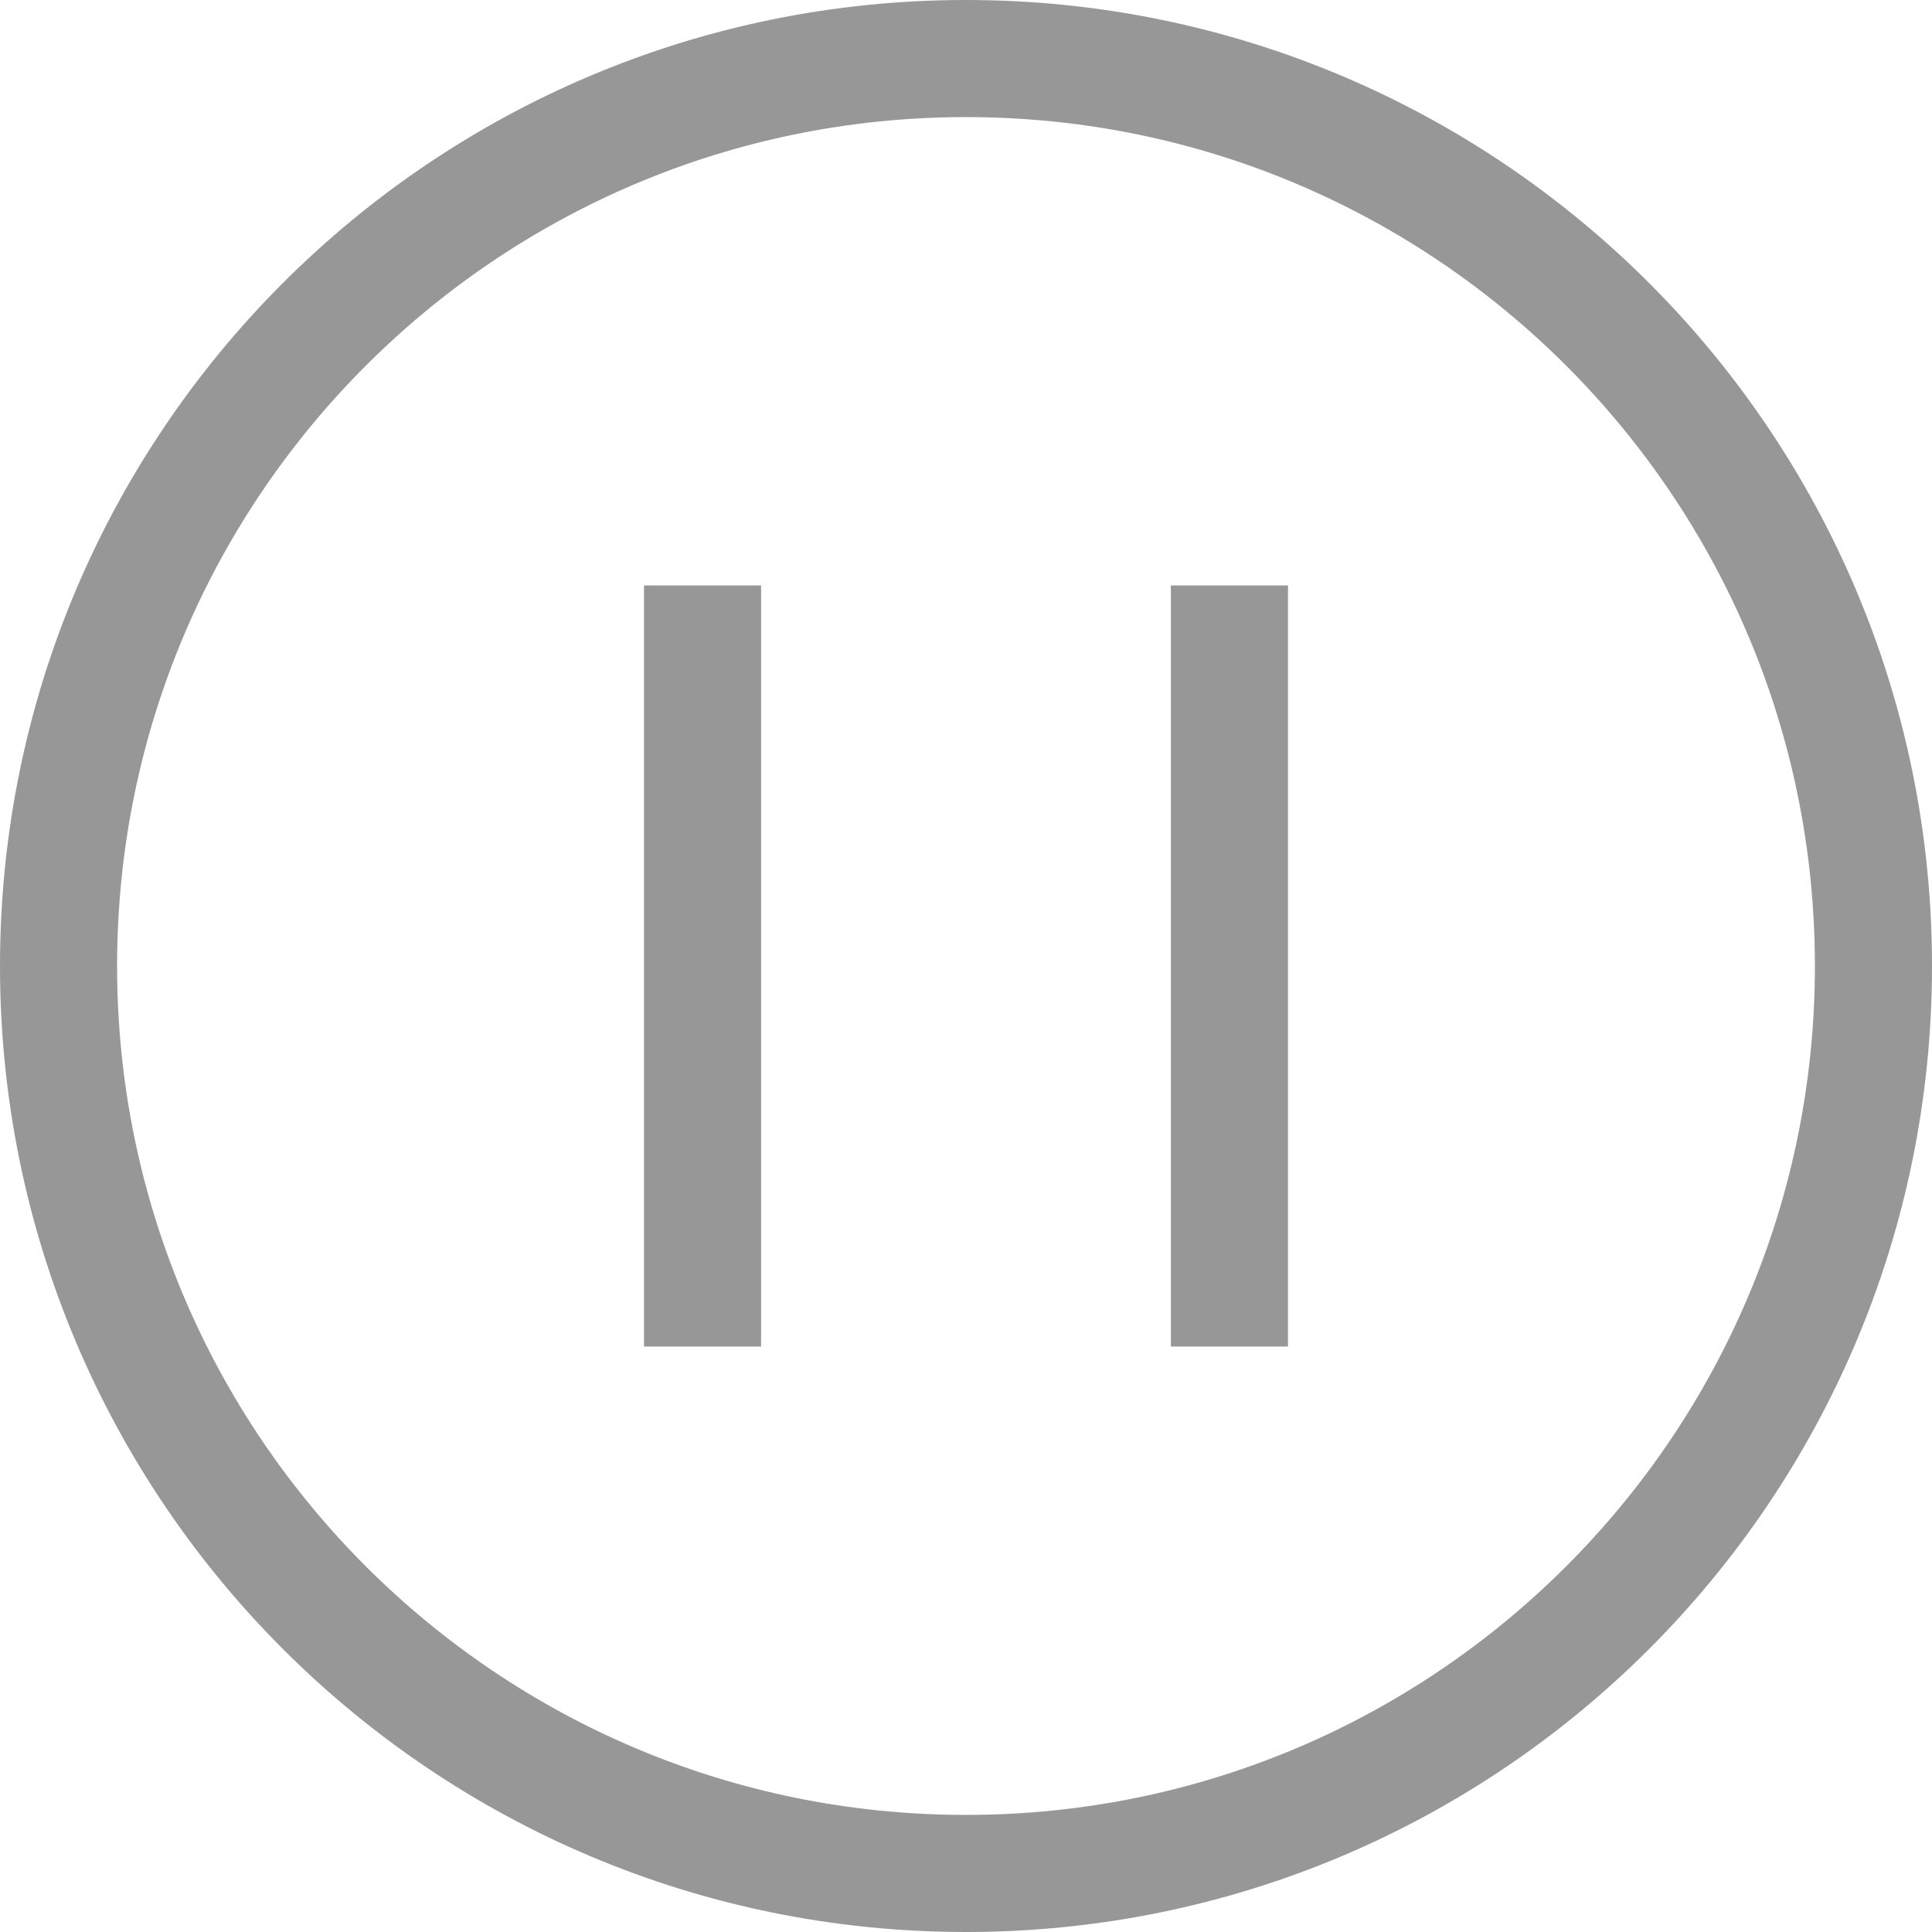 <svg width="33" height="33" viewBox="0 0 33 33" fill="none" xmlns="http://www.w3.org/2000/svg">
    <path fill-rule="evenodd" clip-rule="evenodd" d="M16.5 32C25.06 32 32 25.06 32 16.5C32 7.94 25.06 1 16.5 1C7.94 1 1 7.94 1 16.5C1 25.06 7.94 32 16.5 32Z" stroke="#979797" stroke-width="2"/>
    <path d="M12 11V22" stroke="#979797" stroke-width="2" stroke-linecap="square"/>
    <path d="M21 11V22" stroke="#979797" stroke-width="2" stroke-linecap="square"/>
</svg>
